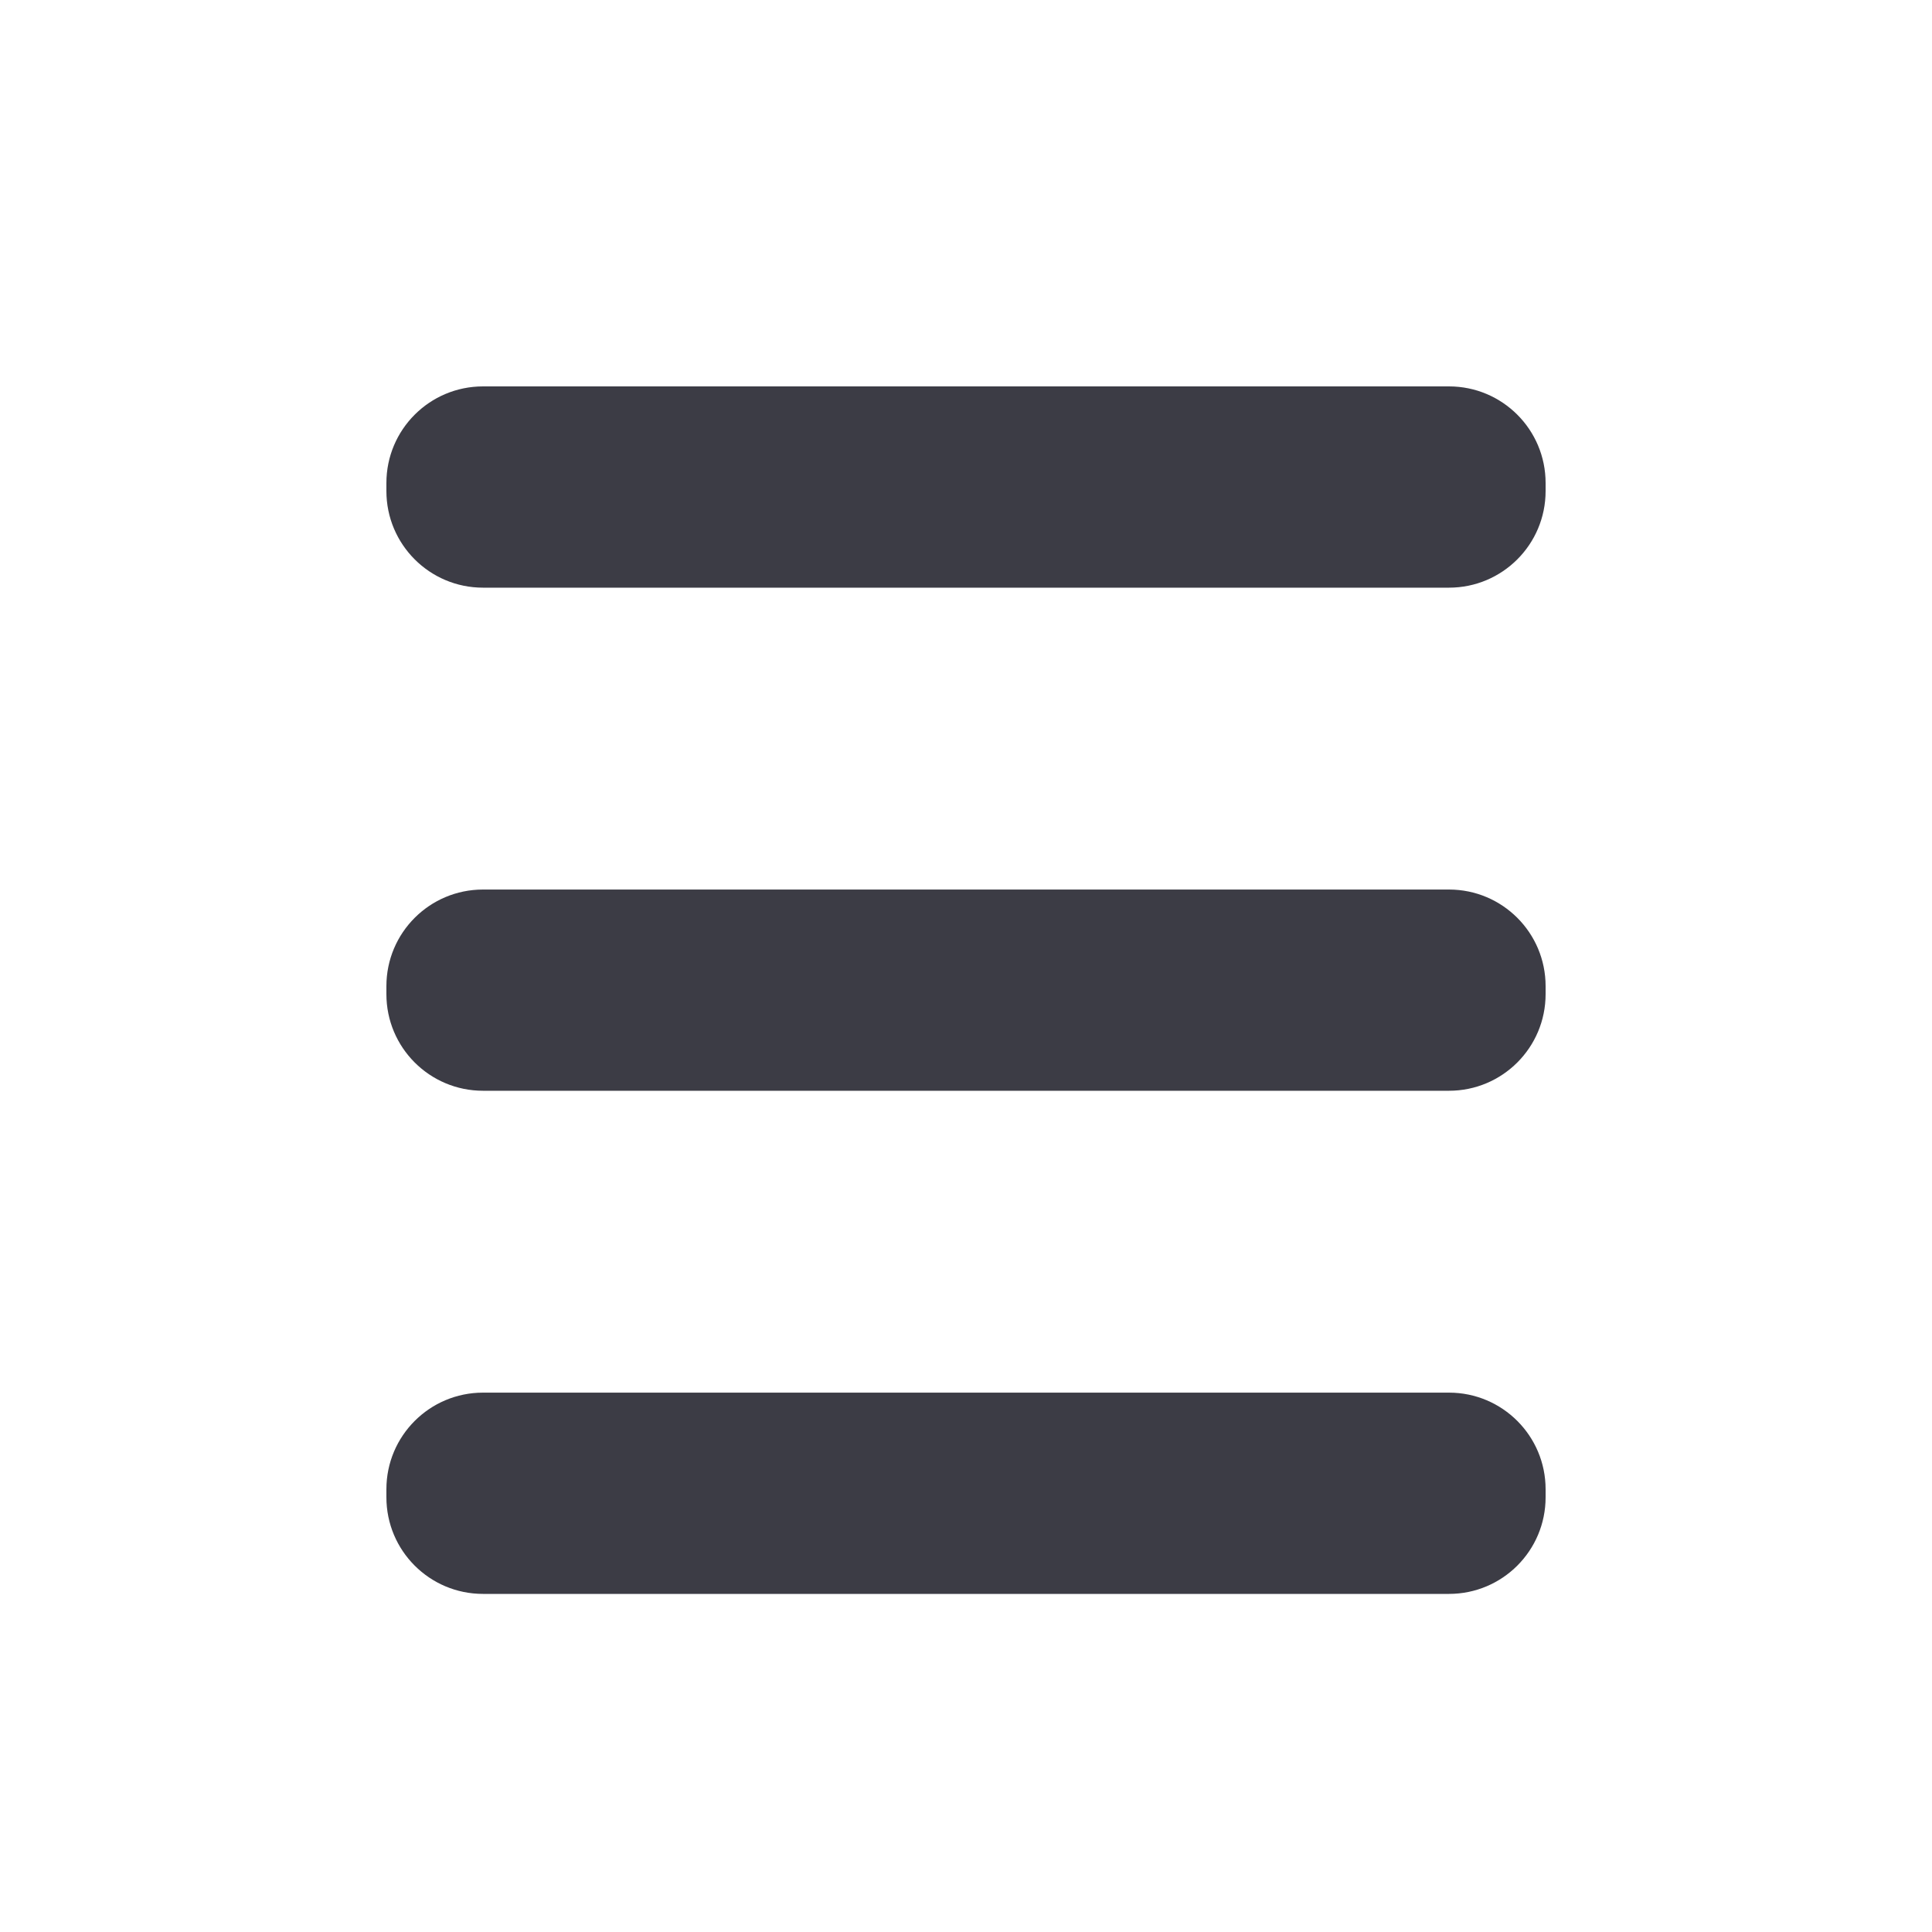 <svg width="40" height="40" viewBox="0 0 40 40" fill="none" xmlns="http://www.w3.org/2000/svg">
<path d="M32 31C32 32.105 31.105 33 30 33H10C8.895 33 8 32.105 8 31V30.833C8 29.729 8.895 28.833 10 28.833H30C31.105 28.833 32 29.729 32 30.833V31ZM32 20.583C32 21.688 31.105 22.583 30 22.583H10C8.895 22.583 8 21.688 8 20.583V20.417C8 19.312 8.895 18.417 10 18.417H30C31.105 18.417 32 19.312 32 20.417V20.583ZM32 10.167C32 11.271 31.105 12.167 30 12.167H10C8.895 12.167 8 11.271 8 10.167V10C8 8.895 8.895 8 10 8H30C31.105 8 32 8.895 32 10V10.167Z" fill="#3C3C45"/>
</svg>
